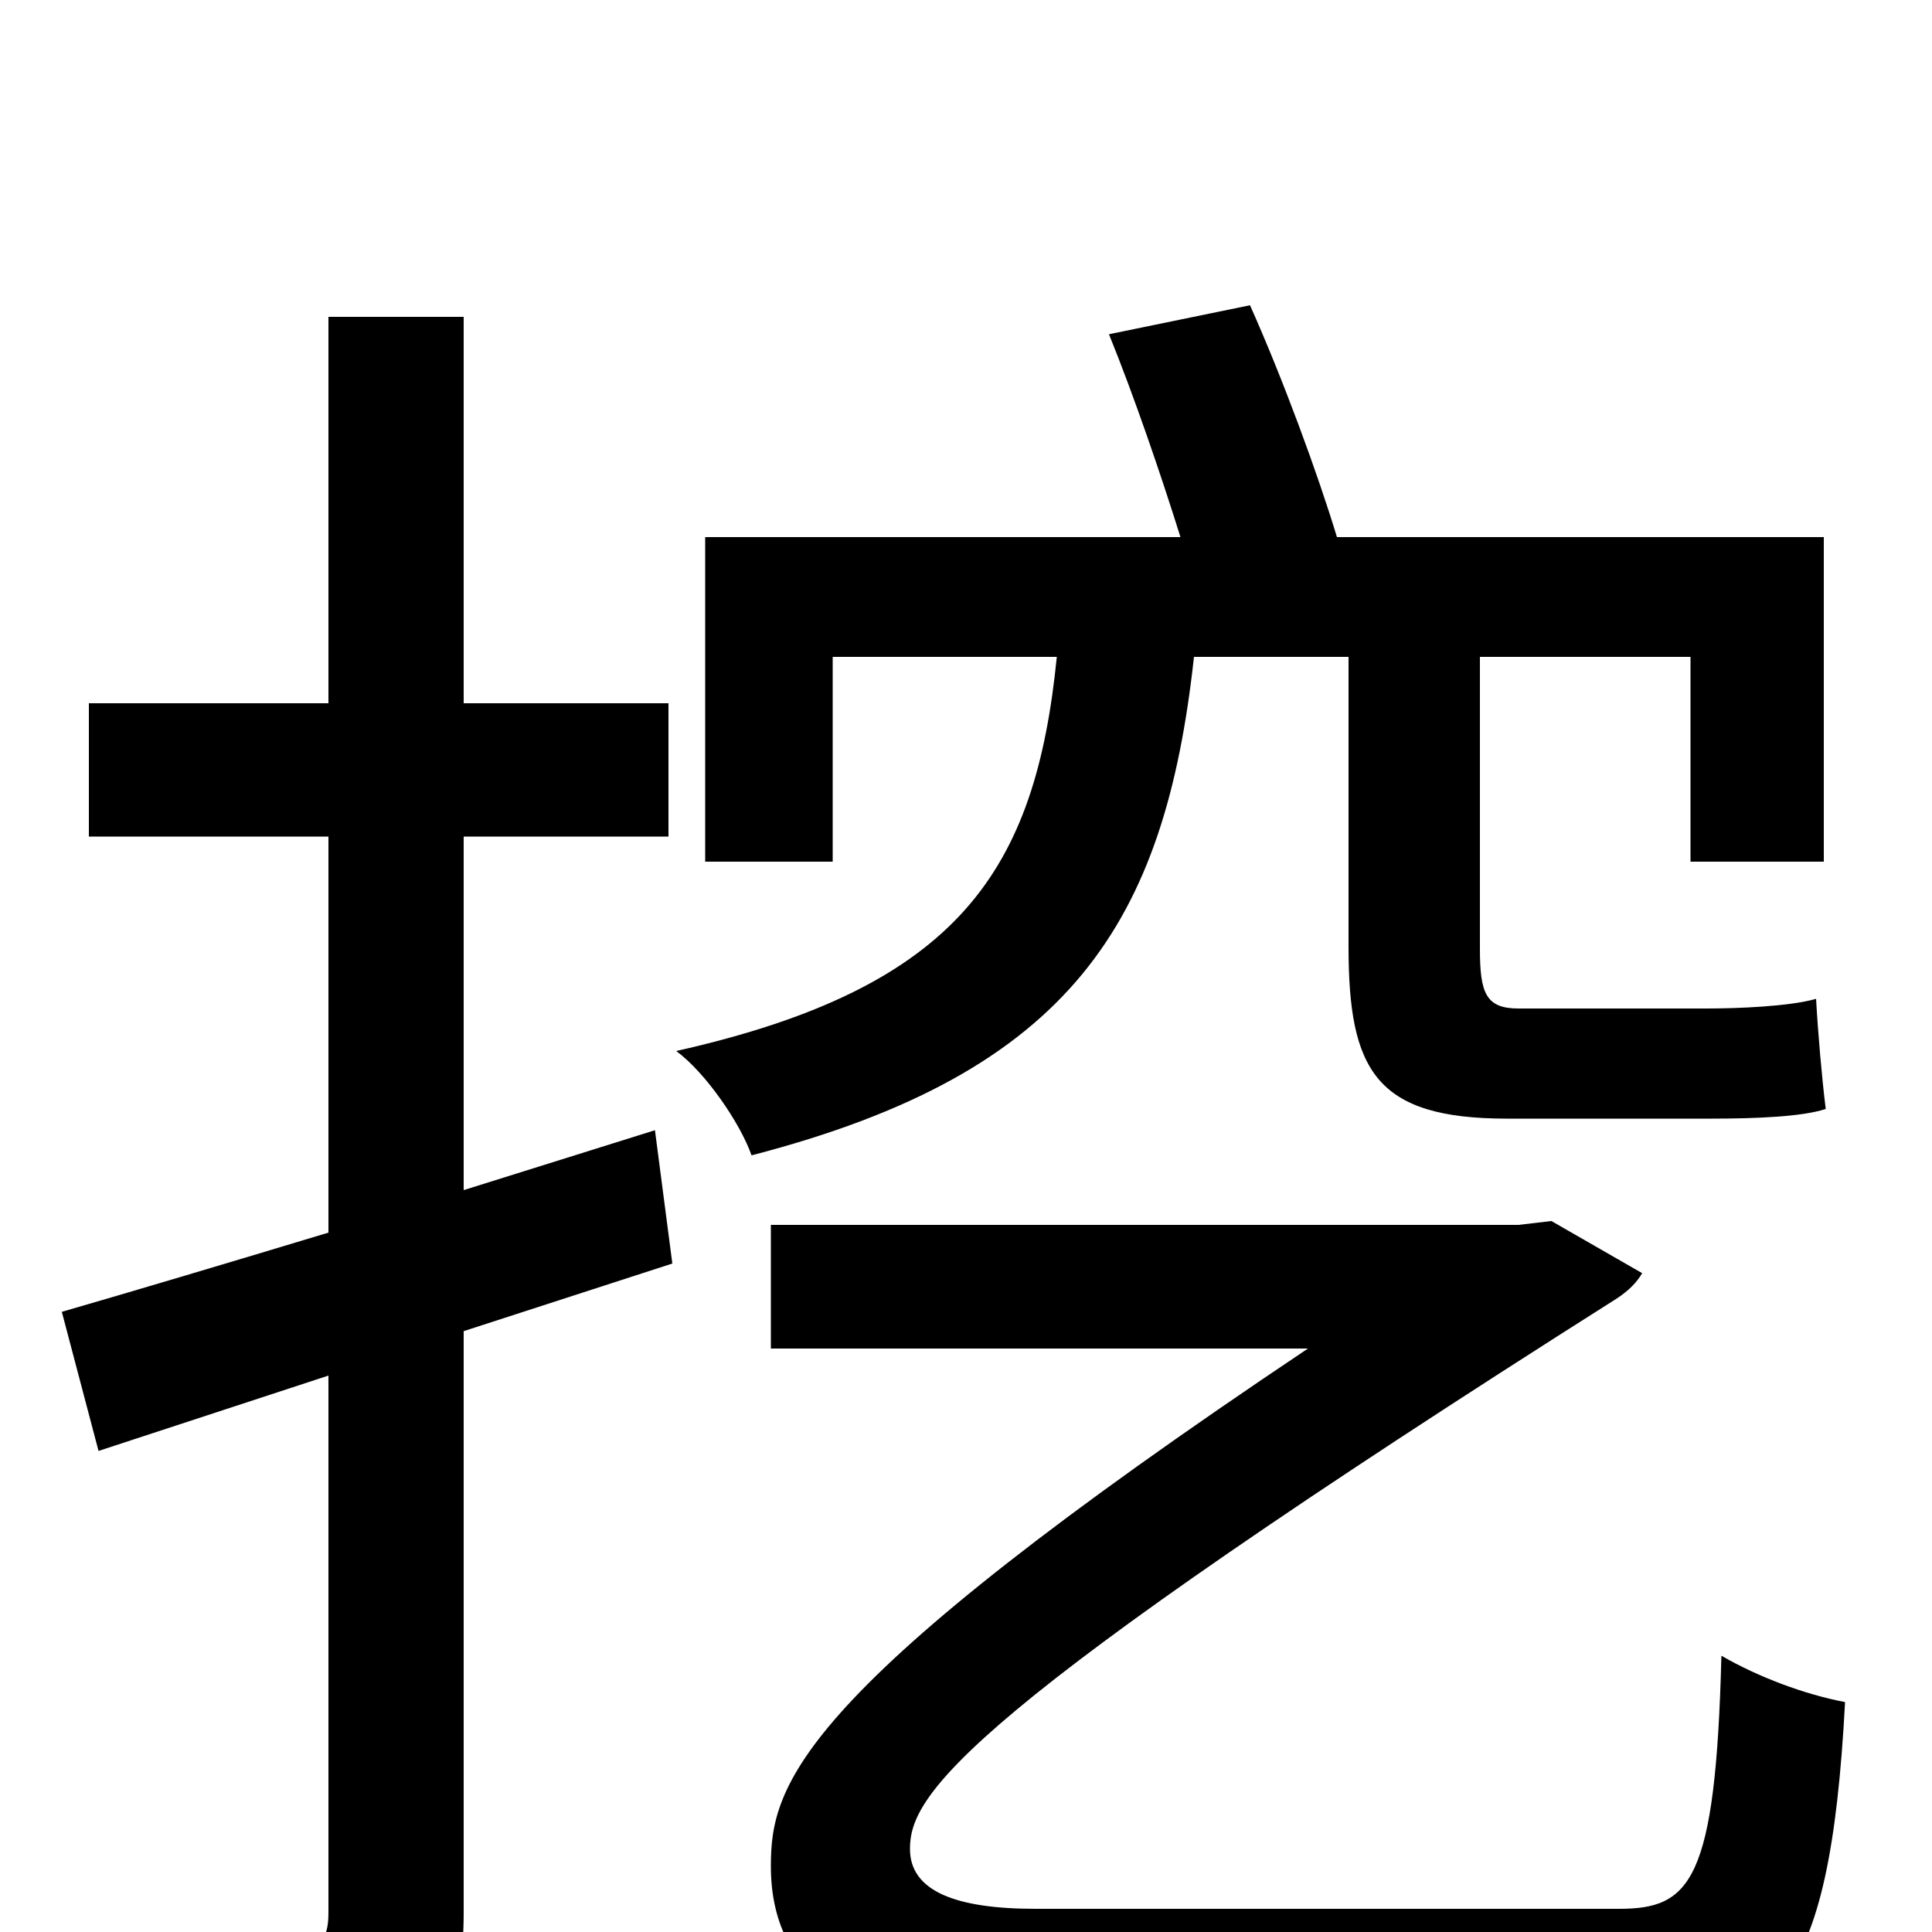 <svg xmlns="http://www.w3.org/2000/svg" viewBox="0 -1000 1000 1000">
	<path fill="#000000" d="M339 -415L240 -384V-567H346V-636H240V-836H170V-636H46V-567H170V-362C117 -346 70 -332 32 -321L51 -249L170 -288V-10C170 5 165 8 153 8C142 9 102 9 59 8C69 29 78 59 81 77C144 78 182 75 205 63C230 51 240 31 240 -10V-311L348 -346ZM698 -660V-510C698 -446 712 -421 780 -421H886C909 -421 933 -422 945 -426C943 -442 941 -465 940 -483C926 -479 899 -478 883 -478H786C769 -478 766 -486 766 -509V-660H875V-554H944V-722H692C682 -755 664 -804 647 -842L574 -827C587 -795 601 -754 611 -722H365V-554H431V-660H547C536 -550 497 -489 350 -456C365 -445 383 -419 389 -402C555 -445 603 -523 618 -660ZM536 -12C495 -12 471 -21 471 -43C471 -71 496 -112 837 -328C843 -332 847 -336 850 -341L803 -368L786 -366H399V-302H677C411 -124 399 -76 399 -34C399 22 441 55 539 55H834C918 55 947 32 955 -119C934 -123 910 -132 891 -143C888 -26 875 -12 838 -12Z"/>
</svg>